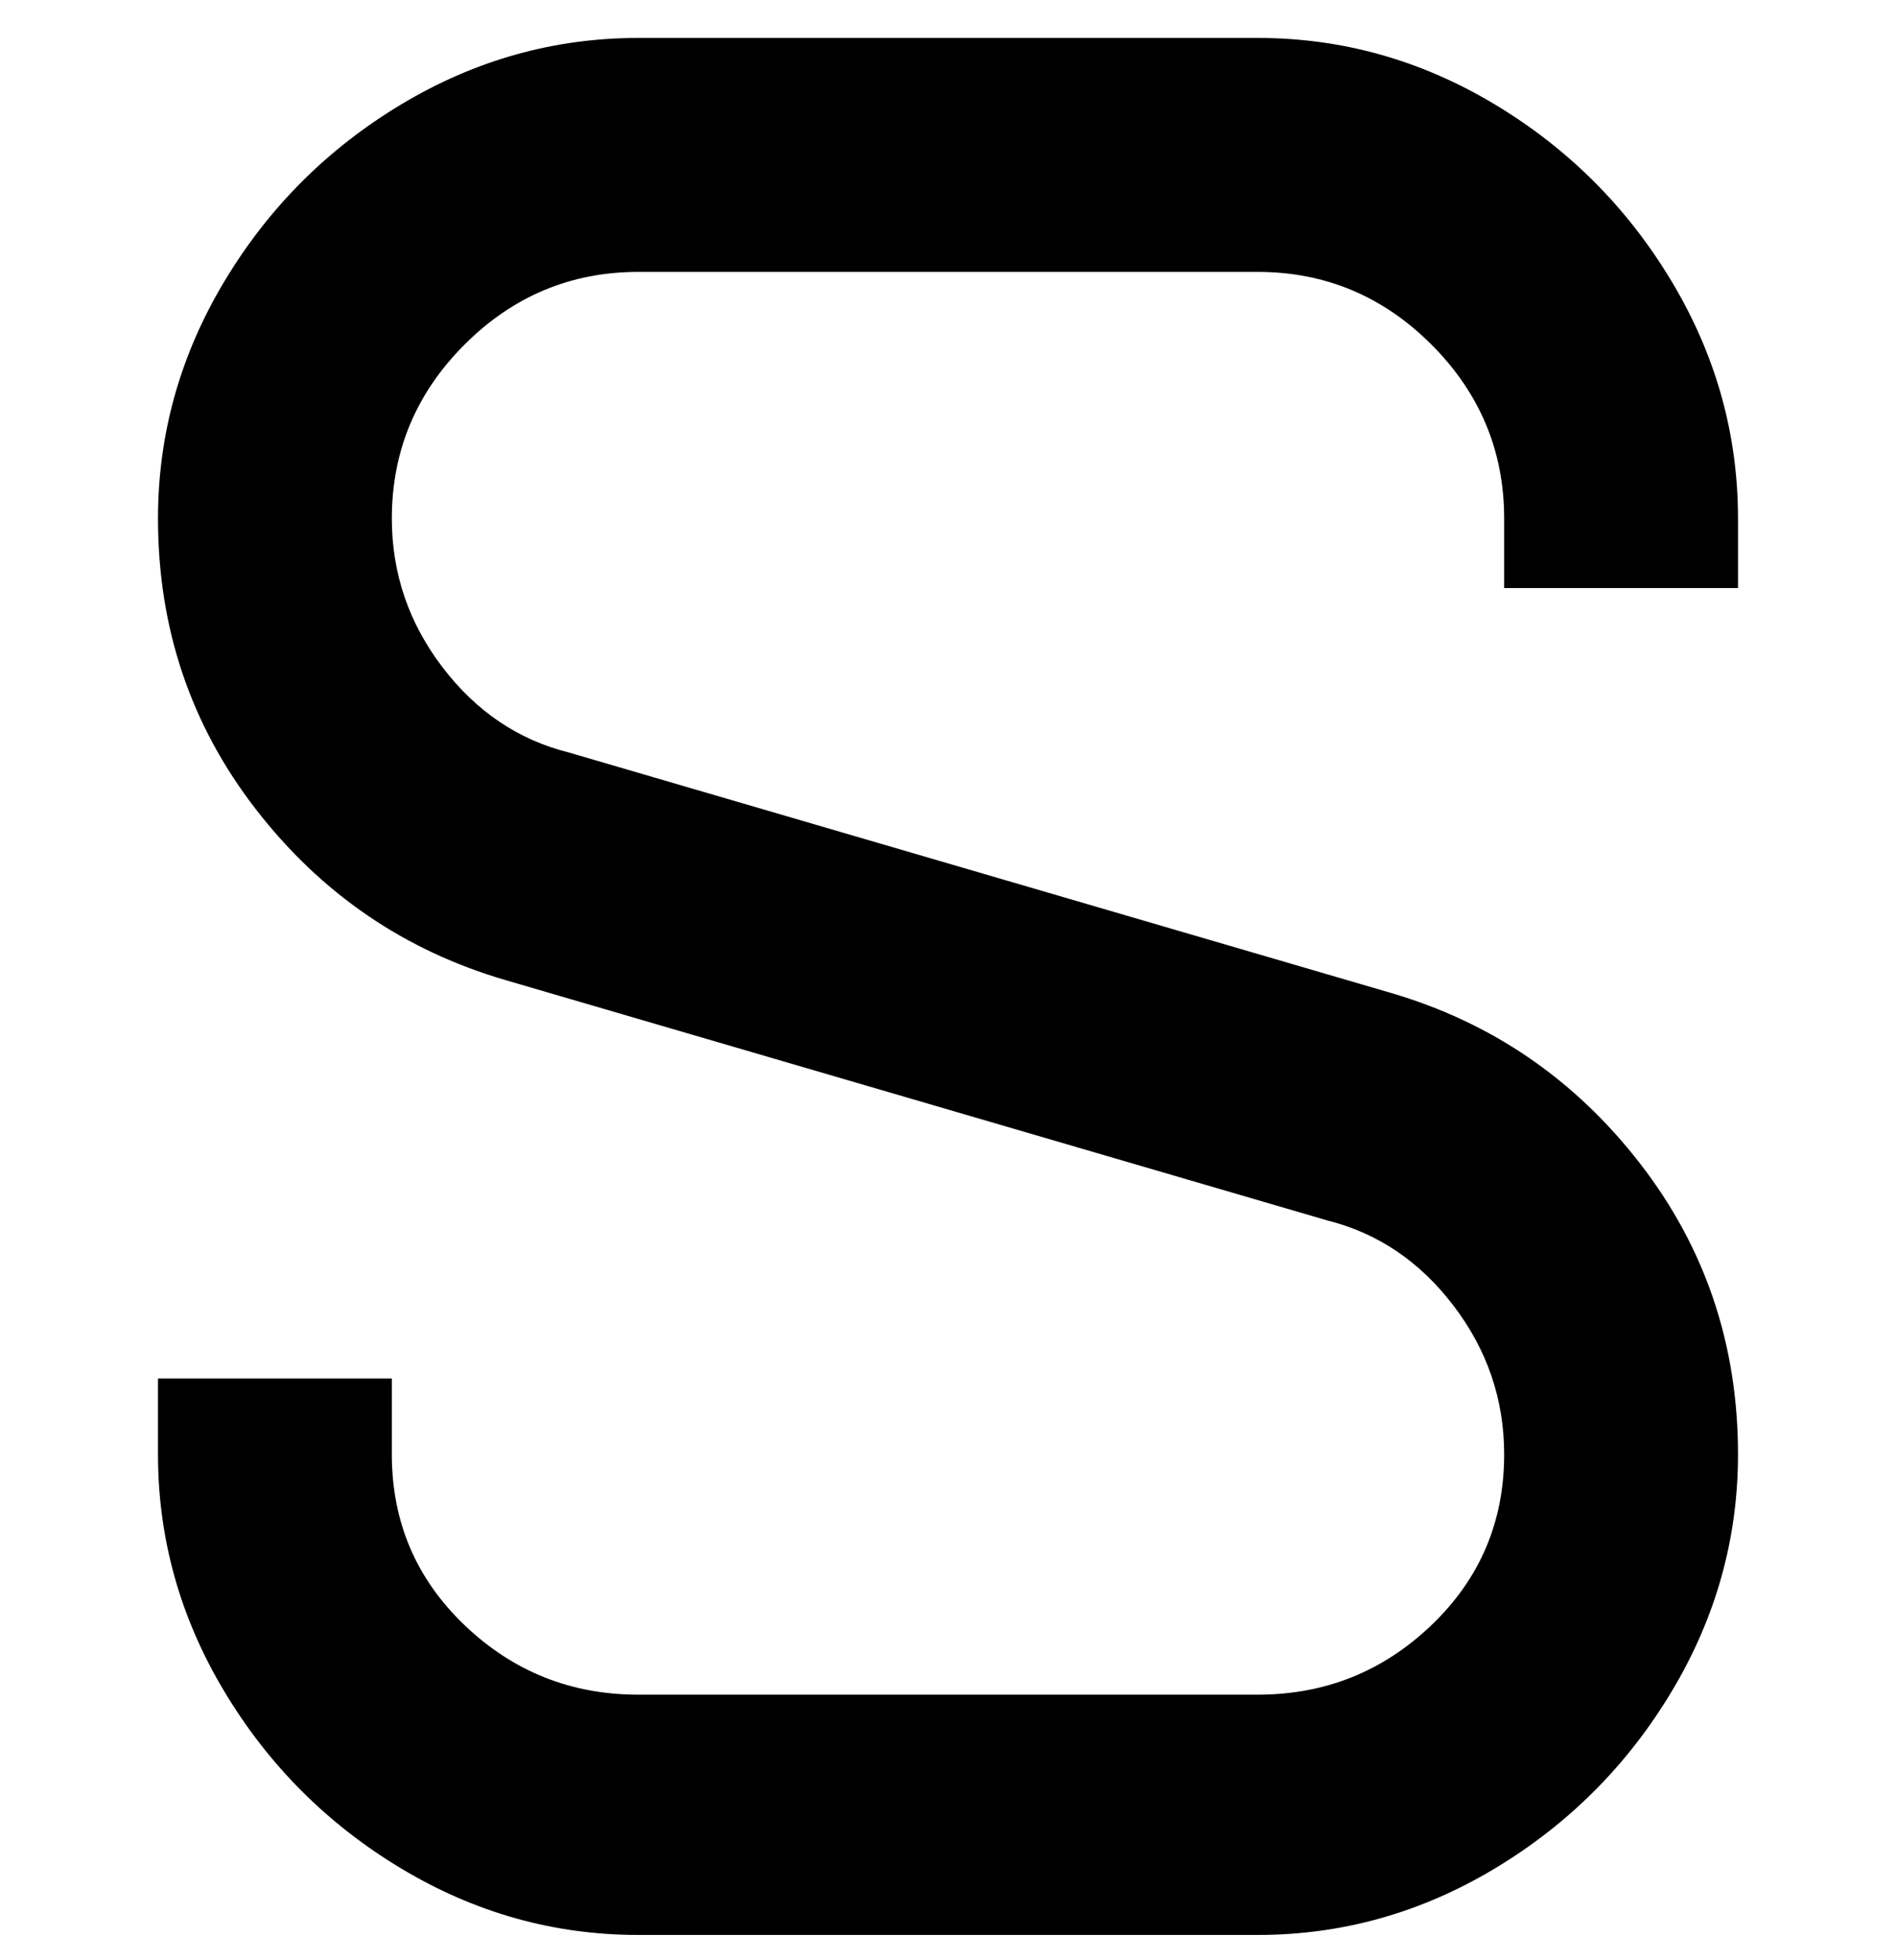 <svg viewBox="0 0 300 310" xmlns="http://www.w3.org/2000/svg"><path d="M199 306h-98q-20 0-37.5-10.5t-28-28Q25 250 25 230v-12h37v12q0 16 11.5 27t27.5 11h98q16 0 27.5-11t11.5-27q0-13-8-23.5T210 193L80 155q-24-7-39.5-27T25 82q0-20 10.5-37.5t28-28Q81 6 101 6h98q20 0 37.5 10.5t28 28Q275 62 275 82v11h-37V82q0-16-11.5-27.5T199 43h-98q-16 0-27.5 11.5T62 82q0 13 8 23.5T90 119l130 38q24 7 39.5 27t15.5 46q0 20-10.5 37.5t-28 28Q219 306 199 306z"/></svg>